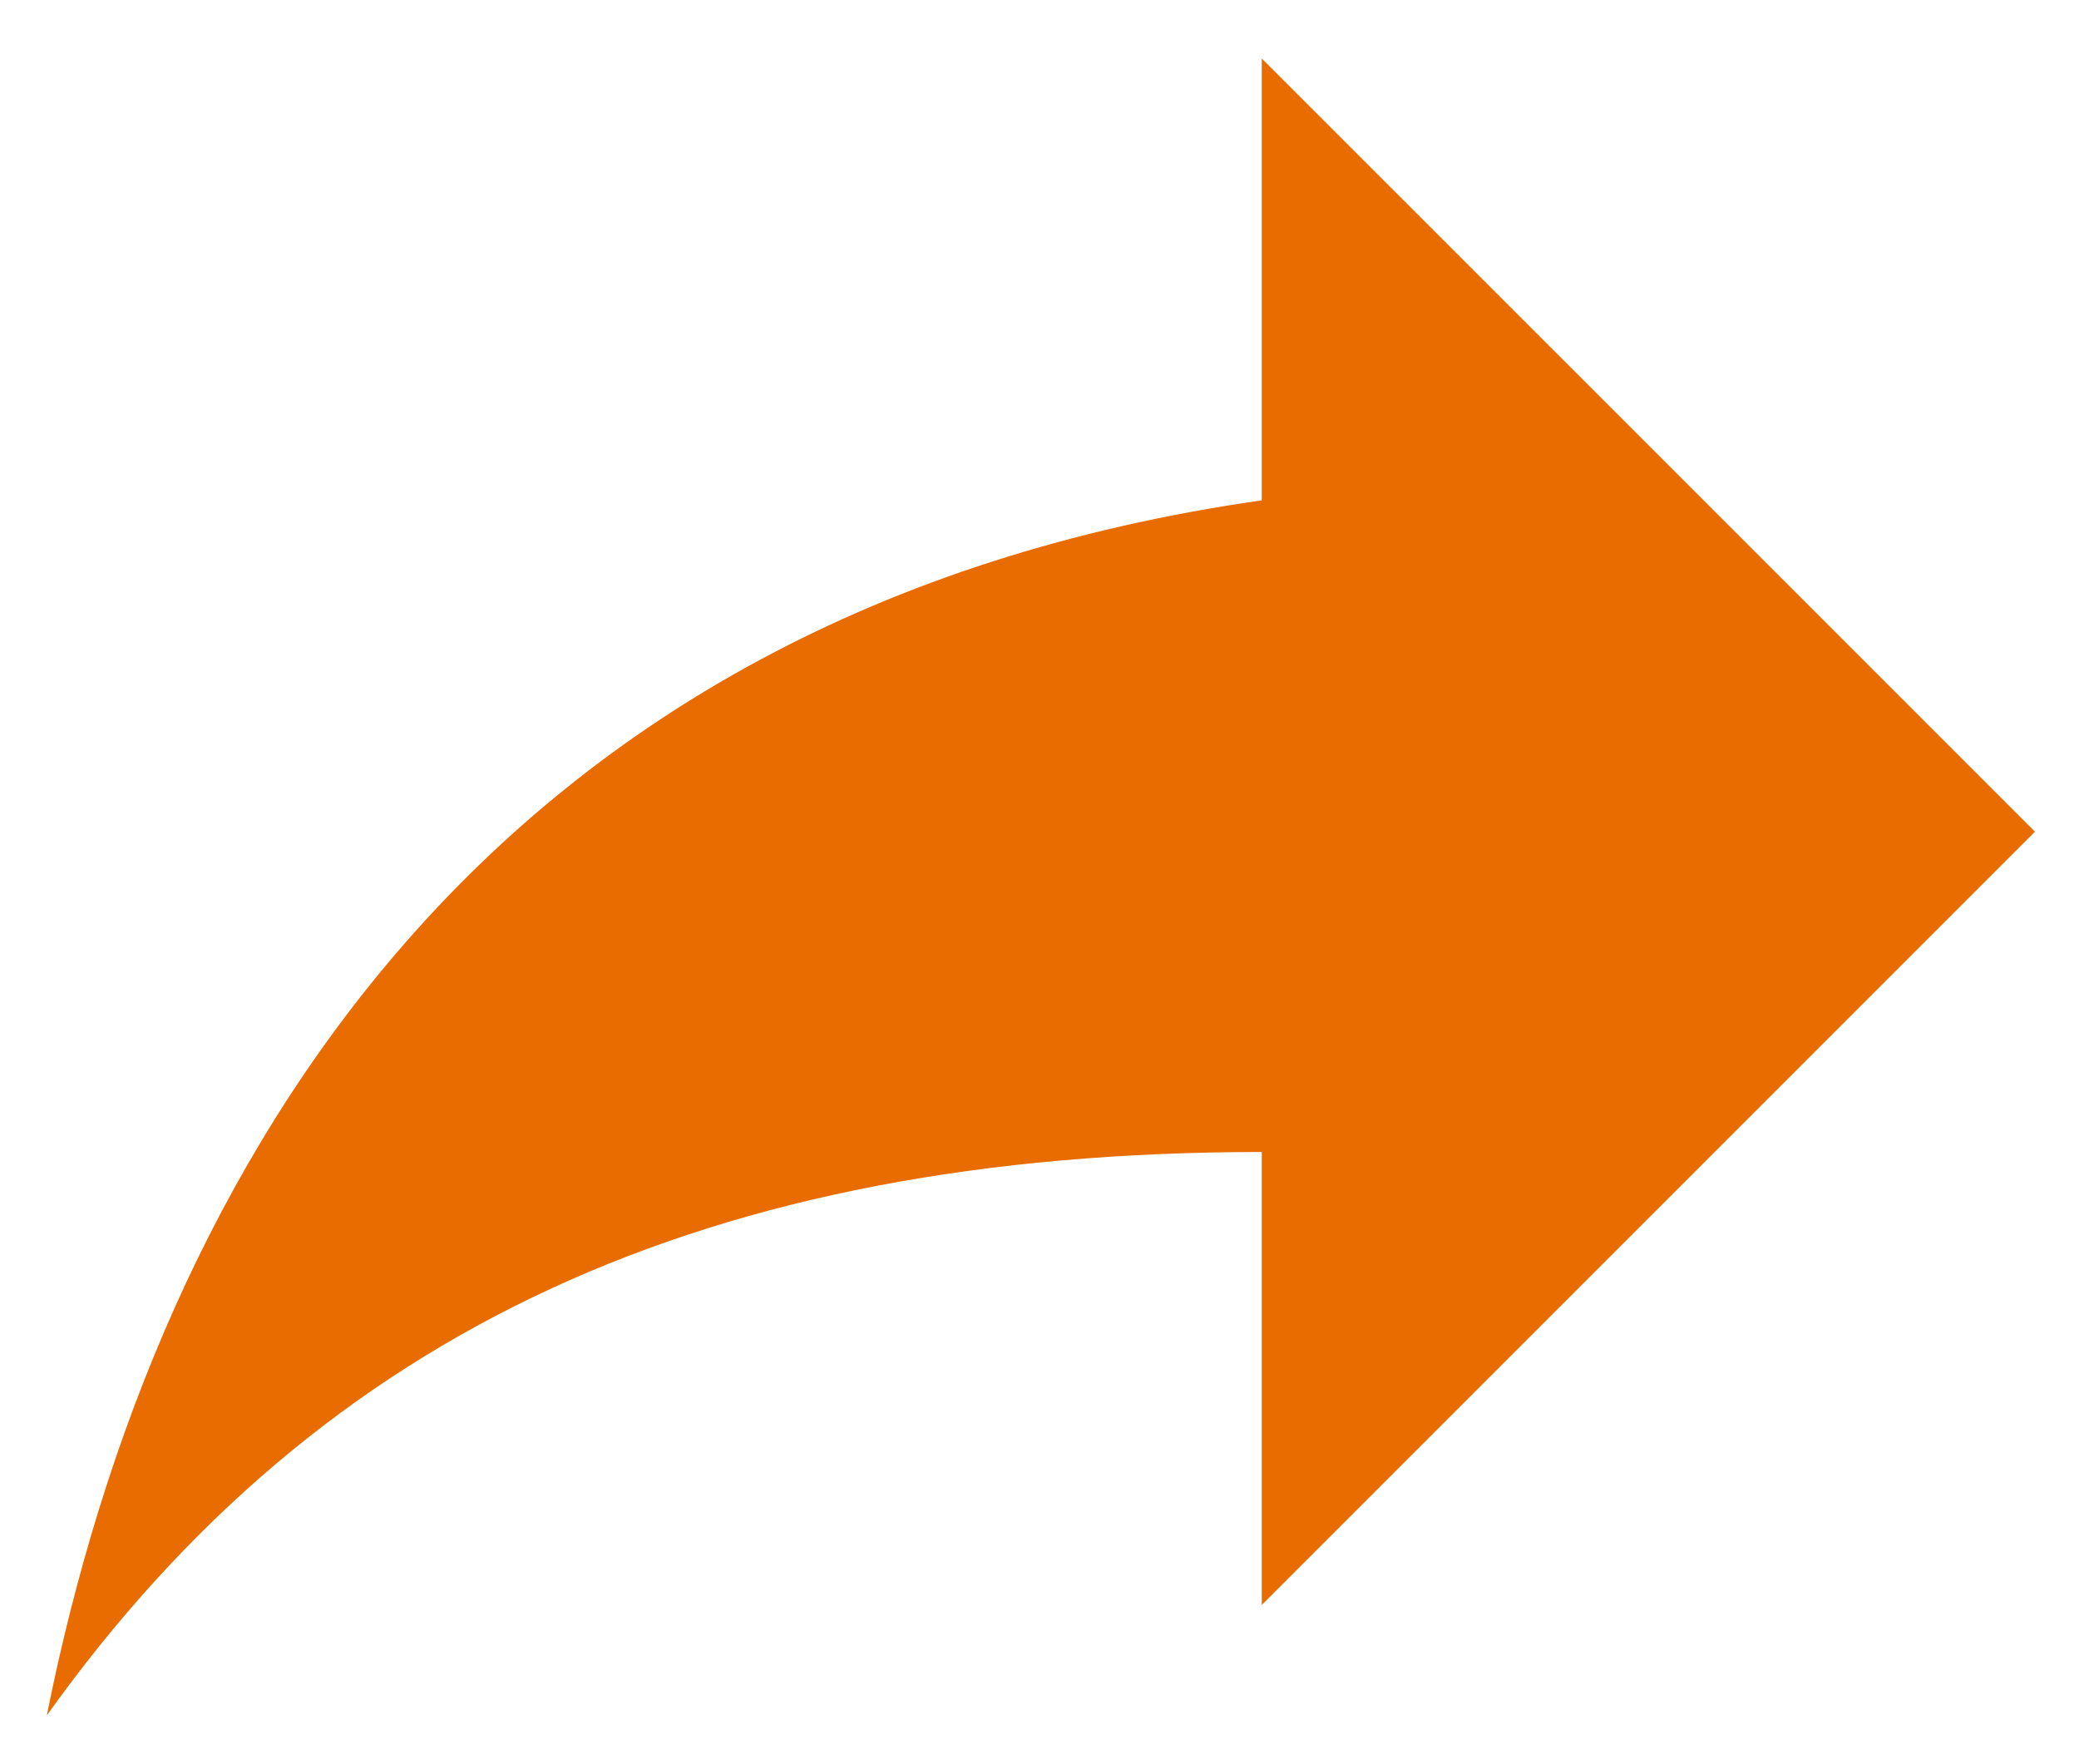 <svg width="33" height="28" viewBox="0 0 33 28" fill="none" xmlns="http://www.w3.org/2000/svg">
<path d="M32.301 13.2L20.028 0.928V7.941C7.756 9.694 2.496 18.46 0.743 27.226C5.126 21.09 11.262 18.284 20.028 18.284V25.473L32.301 13.2Z" fill="#E86C00"/>
</svg>
